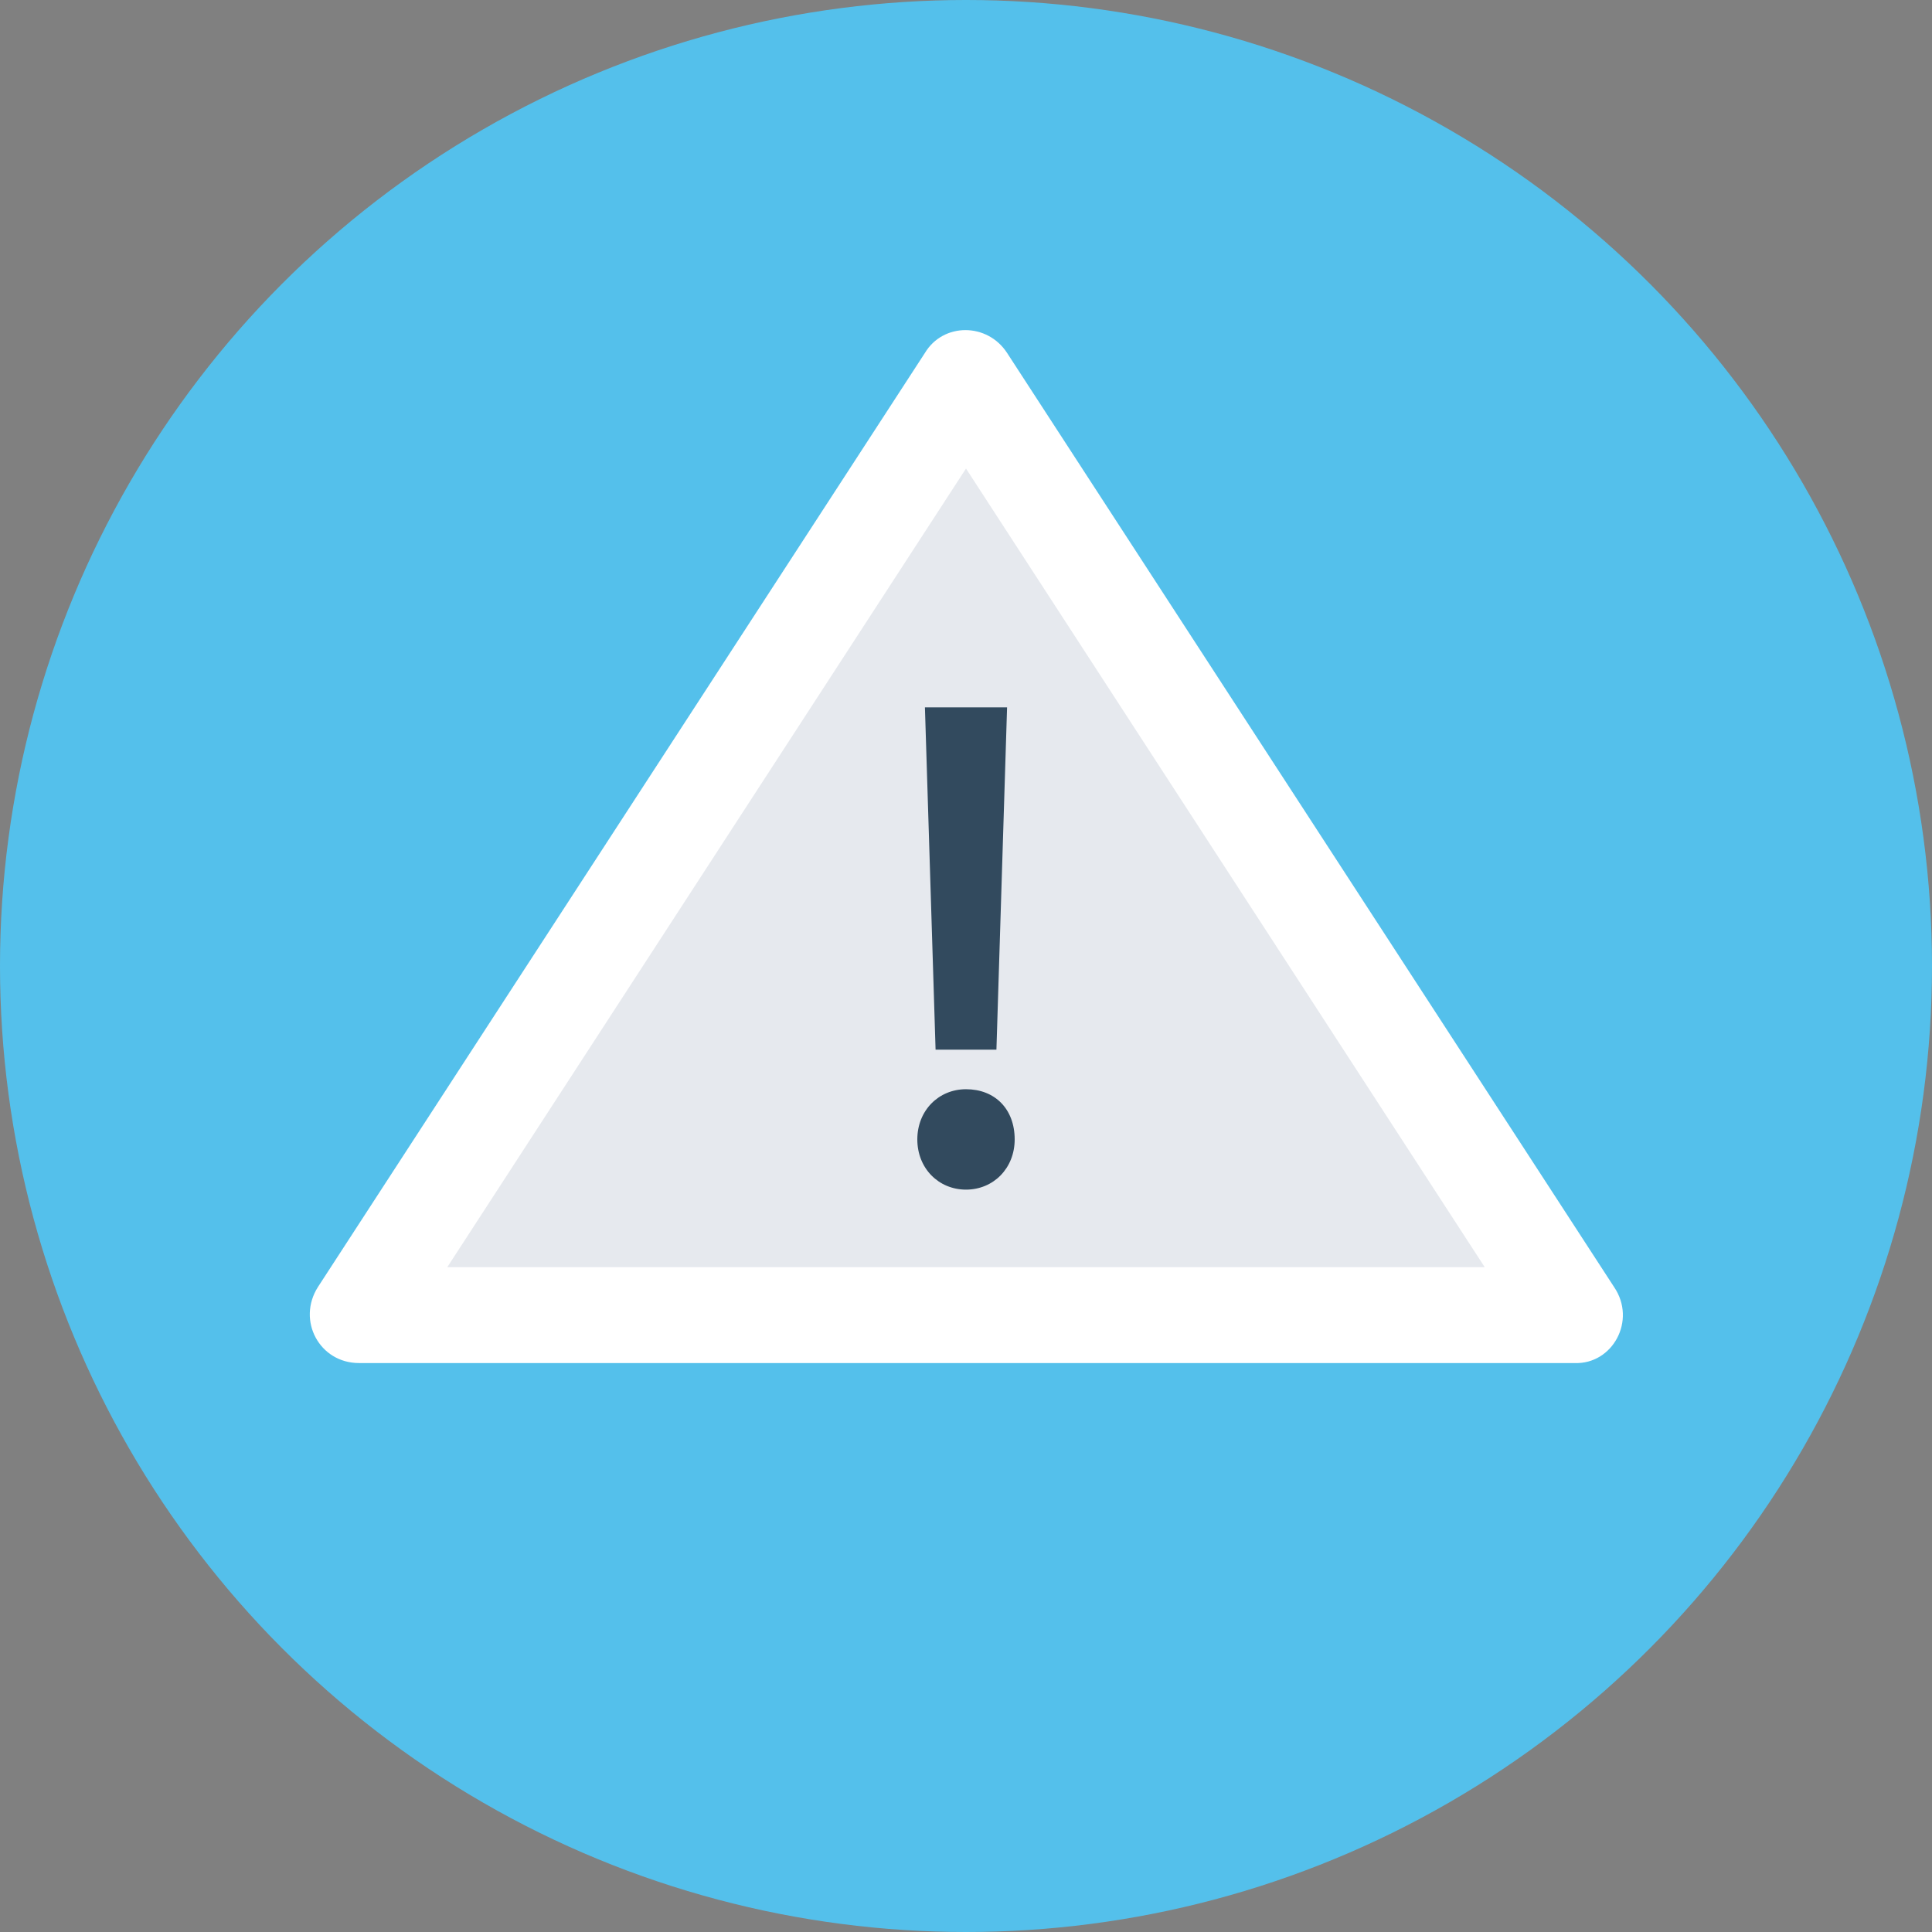 <?xml version="1.0" encoding="iso-8859-1"?>
<!-- Generator: Adobe Illustrator 19.0.0, SVG Export Plug-In . SVG Version: 6.00 Build 0)  -->
<svg xmlns="http://www.w3.org/2000/svg" xmlns:xlink="http://www.w3.org/1999/xlink" version="1.1" id="Layer_1" x="0px" y="0px" viewBox="0 0 508 508" style="enable-background:new 0 0 508 508;" xml:space="preserve">
<rect x="0" y="0" width="508" height="508" fill="#808080" stroke="none"/>
<circle style="fill:#54C0EB;" cx="254" cy="254" r="254"/>
<path style="fill:#FFFFFF;" d="M424.4,338.4L264.8,92.8c-5.2-8-16.8-8-21.6,0L83.6,338.4c-5.6,8.8,0.4,20,10.8,20H414  C424,358.8,430.4,347.2,424.4,338.4z"/>
<polygon style="fill:#E6E9EE;" points="117.6,333.2 254,123.2 390.4,333.2 "/>
<g>
	<polygon style="fill:#324A5E;" points="262,276 264.8,186 243.2,186 246,276  "/>
	<path style="fill:#324A5E;" d="M254,286.4c-7.2,0-12.8,5.6-12.8,13.2s5.6,13.2,12.8,13.2c7.2,0,12.8-5.6,12.8-13.2   C266.8,291.6,261.6,286.4,254,286.4z"/>
</g>
<g>
</g>
<g>
</g>
<g>
</g>
<g>
</g>
<g>
</g>
<g>
</g>
<g>
</g>
<g>
</g>
<g>
</g>
<g>
</g>
<g>
</g>
<g>
</g>
<g>
</g>
<g>
</g>
<g>
</g>
</svg>
